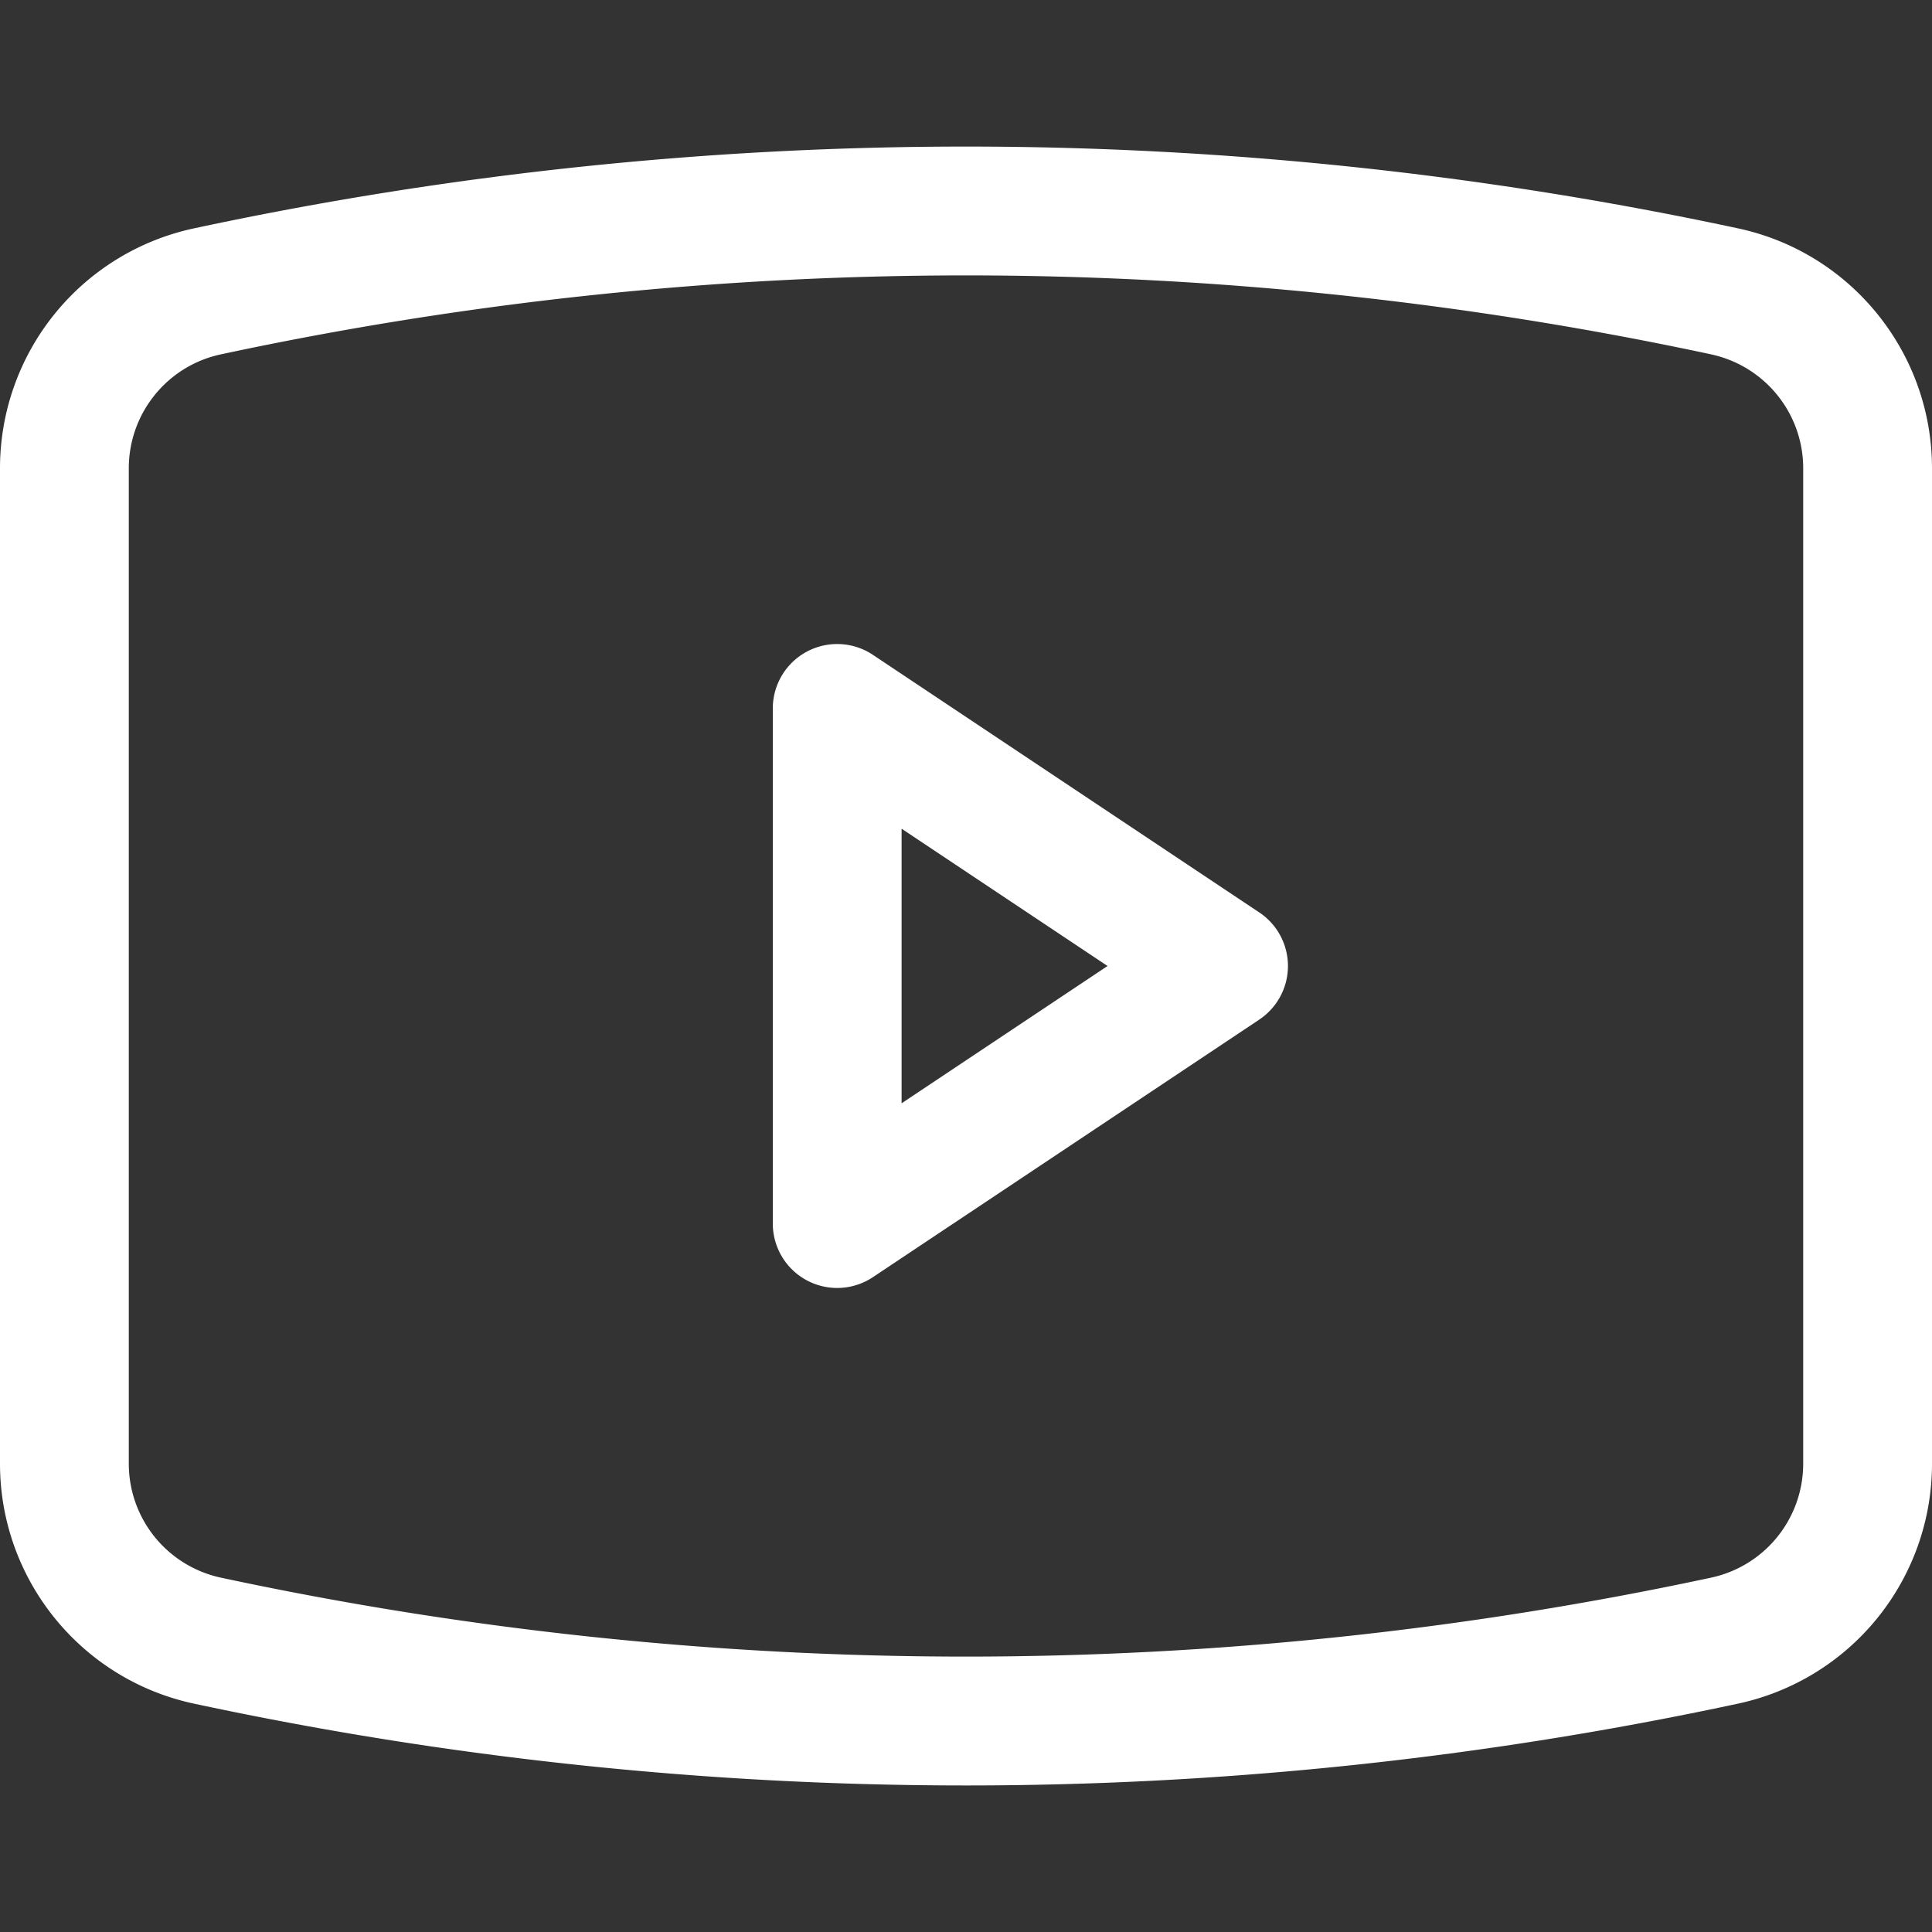 <svg xmlns="http://www.w3.org/2000/svg" width="24" height="24" viewBox="0 0 15 15">
	<rect x="0" y="0" width="15" height="15" fill="#333333" stroke="none"/>
	<path fill="white" d="m1.61 12.738l-.104.489zm11.78 0l.104.489zm0-10.476l.104-.489zm-11.78 0l.106.489zM6.5 5.5l.277-.416A.5.5 0 0 0 6 5.5zm0 4H6a.5.5 0 0 0 .777.416zm3-2l.277.416a.5.5 0 0 0 0-.832zM0 3.636v7.728h1V3.636zm15 7.728V3.636h-1v7.728zM1.506 13.227c3.951.847 8.037.847 11.988 0l-.21-.978a27.605 27.605 0 0 1-11.568 0zM13.494 1.773a28.606 28.606 0 0 0-11.988 0l.21.978a27.607 27.607 0 0 1 11.568 0zM15 3.636c0-.898-.628-1.675-1.506-1.863l-.21.978c.418.09.716.458.716.885zm-1 7.728a.905.905 0 0 1-.716.885l.21.978A1.905 1.905 0 0 0 15 11.364zm-14 0c0 .898.628 1.675 1.506 1.863l.21-.978A.905.905 0 0 1 1 11.364zm1-7.728c0-.427.298-.796.716-.885l-.21-.978A1.905 1.905 0 0 0 0 3.636zM6 5.5v4h1v-4zm.777 4.416l3-2l-.554-.832l-3 2zm3-2.832l-3-2l-.554.832l3 2z" />
</svg>